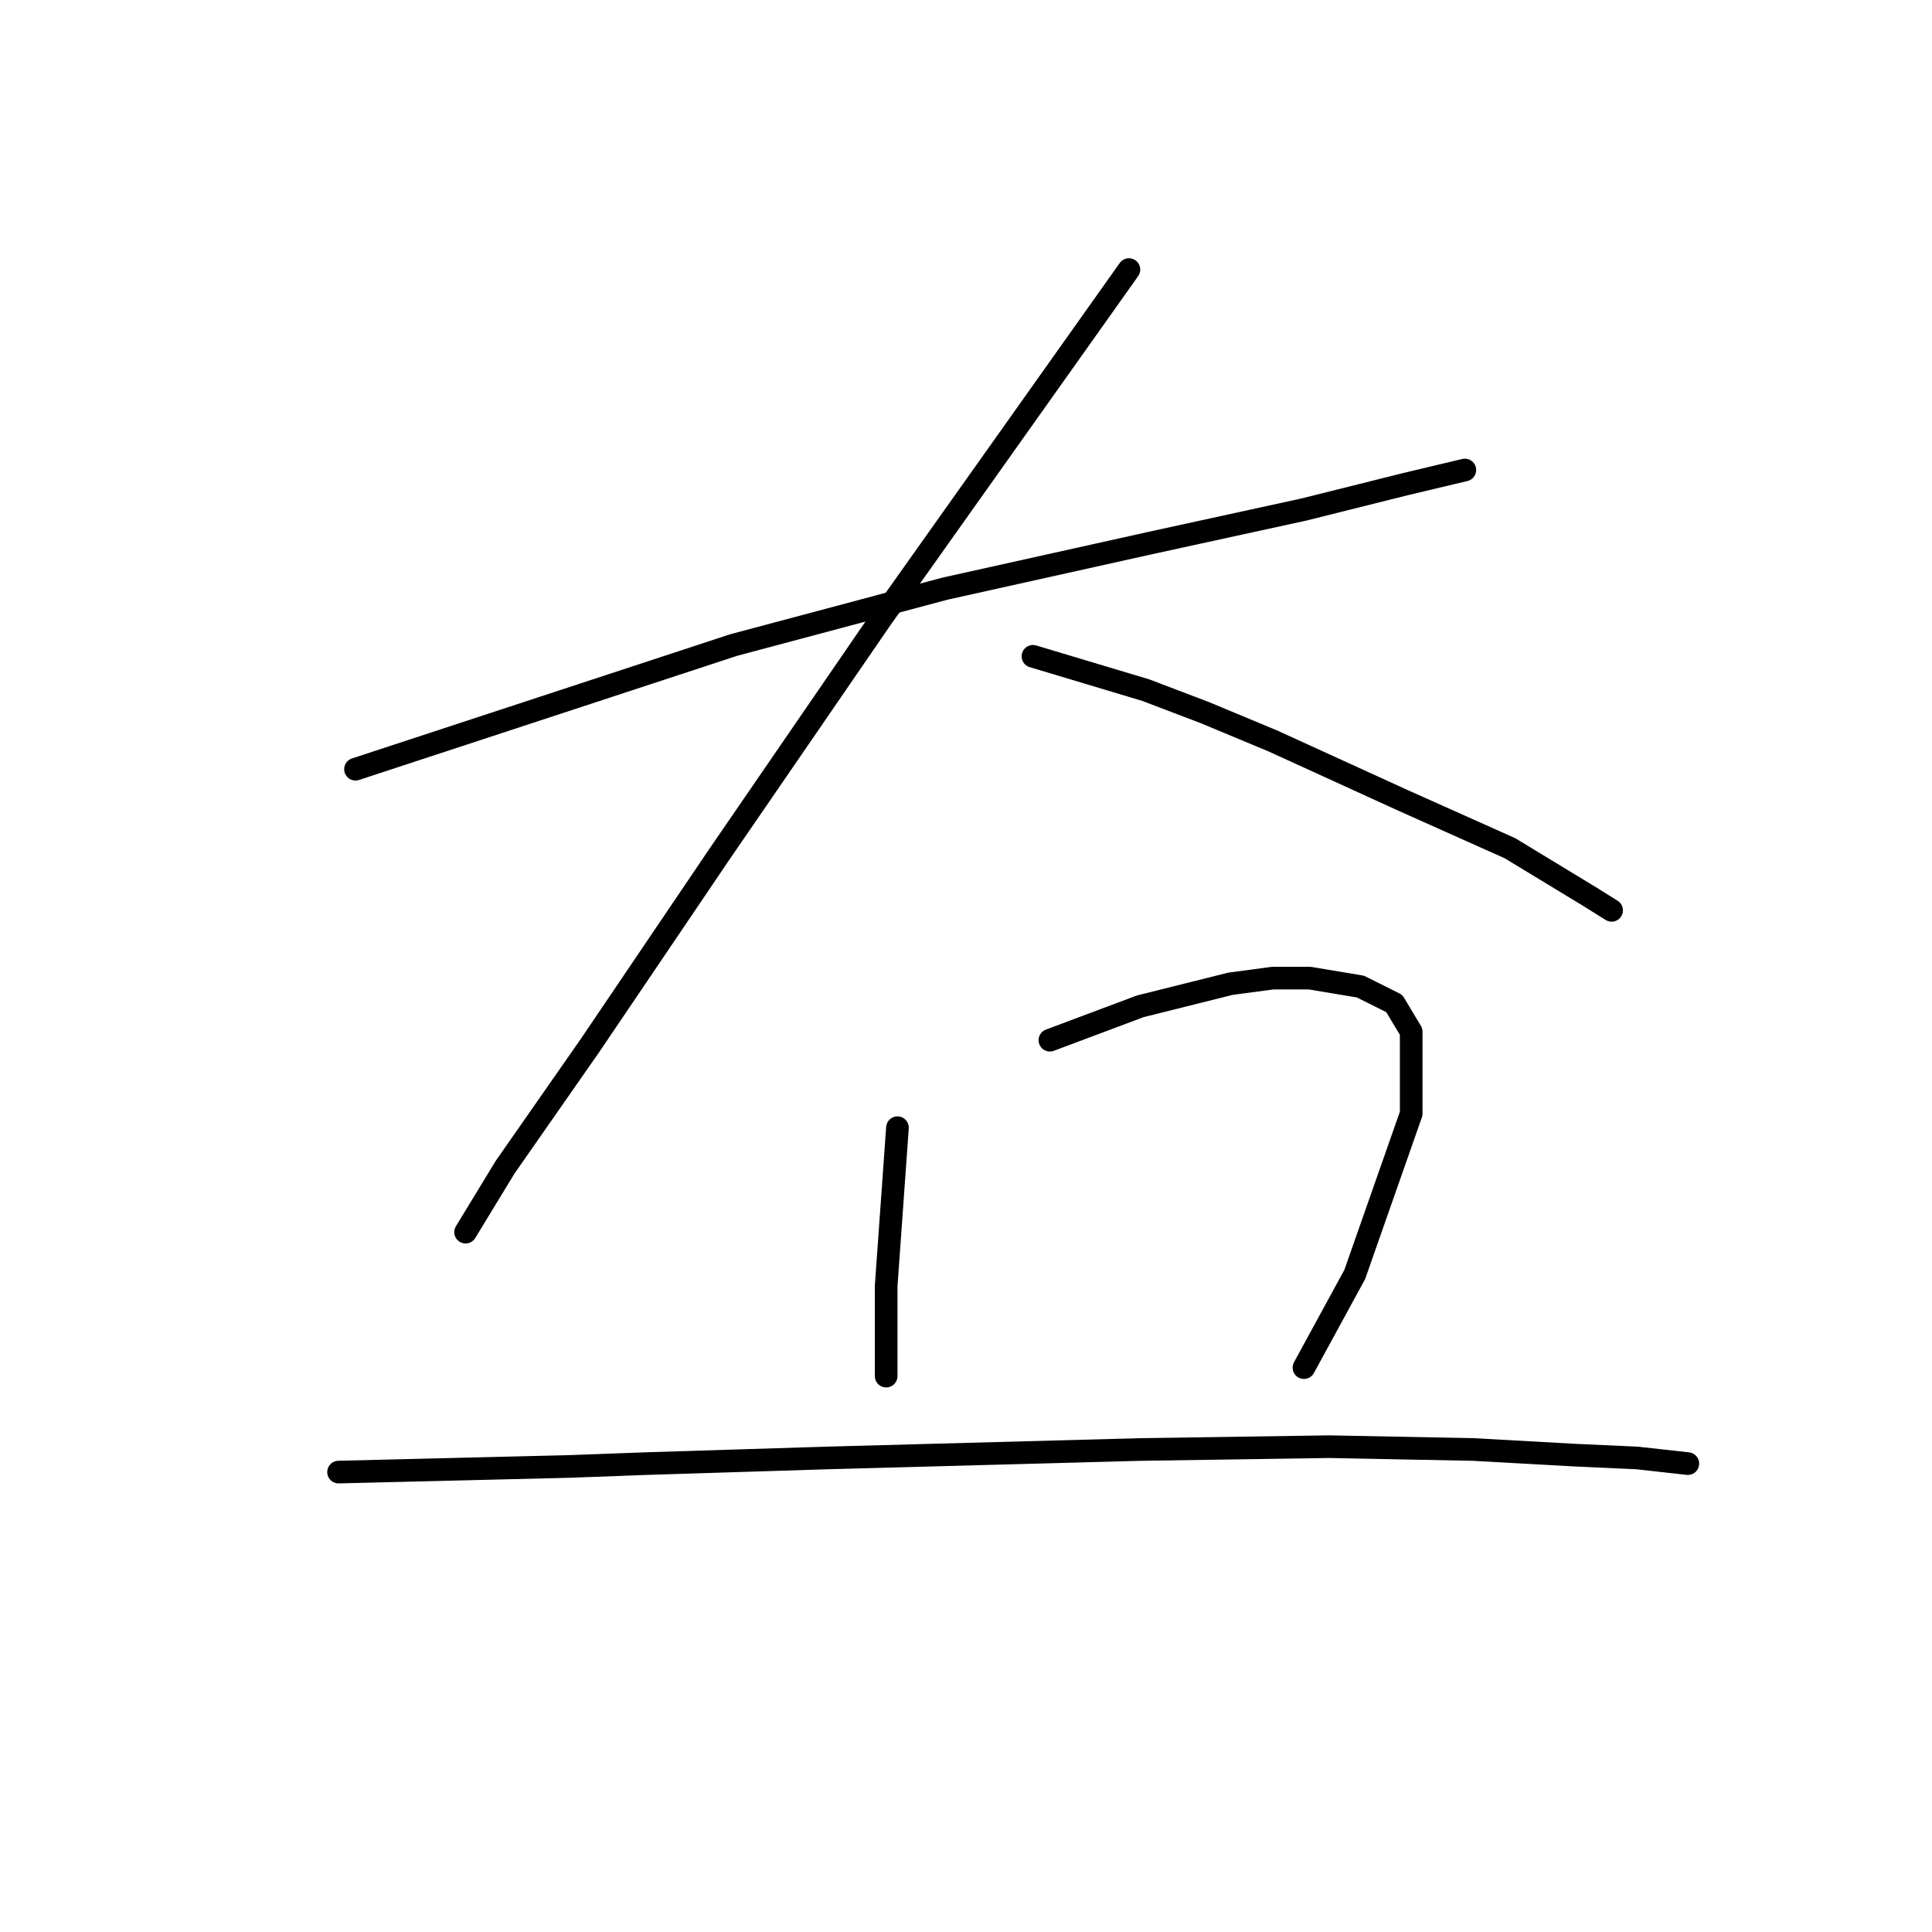 <?xml version="1.0" standalone="no"?>
    <svg width="256" height="256" xmlns="http://www.w3.org/2000/svg" version="1.1">
    <polyline stroke="black" stroke-width="3" stroke-linecap="round" fill="transparent" stroke-linejoin="round" points="47.105 101.924 72.165 93.696 97.225 85.467 125.277 77.986 152.207 72.002 172.779 67.513 186.244 64.147 194.099 62.277 194.099 62.277 " />
        <polyline stroke="black" stroke-width="3" stroke-linecap="round" fill="transparent" stroke-linejoin="round" points="149.589 35.721 133.132 58.911 116.674 82.101 95.355 113.145 78.149 138.579 66.928 154.663 61.692 163.265 61.692 163.265 " />
        <polyline stroke="black" stroke-width="3" stroke-linecap="round" fill="transparent" stroke-linejoin="round" points="136.872 86.963 144.353 89.207 151.833 91.451 159.688 94.444 168.665 98.184 185.87 106.039 200.083 112.397 210.556 118.756 213.548 120.626 213.548 120.626 " />
        <polyline stroke="black" stroke-width="3" stroke-linecap="round" fill="transparent" stroke-linejoin="round" points="118.918 149.426 118.17 159.899 117.422 170.372 117.422 179.349 117.422 182.341 117.422 182.341 " />
        <polyline stroke="black" stroke-width="3" stroke-linecap="round" fill="transparent" stroke-linejoin="round" points="139.116 137.831 145.101 135.587 151.085 133.343 163.054 130.351 168.665 129.603 173.527 129.603 180.26 130.725 184.748 132.969 186.992 136.709 186.992 147.556 179.511 168.876 172.779 181.219 172.779 181.219 " />
        <polyline stroke="black" stroke-width="3" stroke-linecap="round" fill="transparent" stroke-linejoin="round" points="44.86 195.058 60.196 194.684 75.531 194.31 85.63 193.936 109.568 193.188 123.407 192.814 151.085 192.066 176.145 191.692 195.221 192.066 208.686 192.814 216.915 193.188 223.647 193.936 223.647 193.936 " />
        </svg>